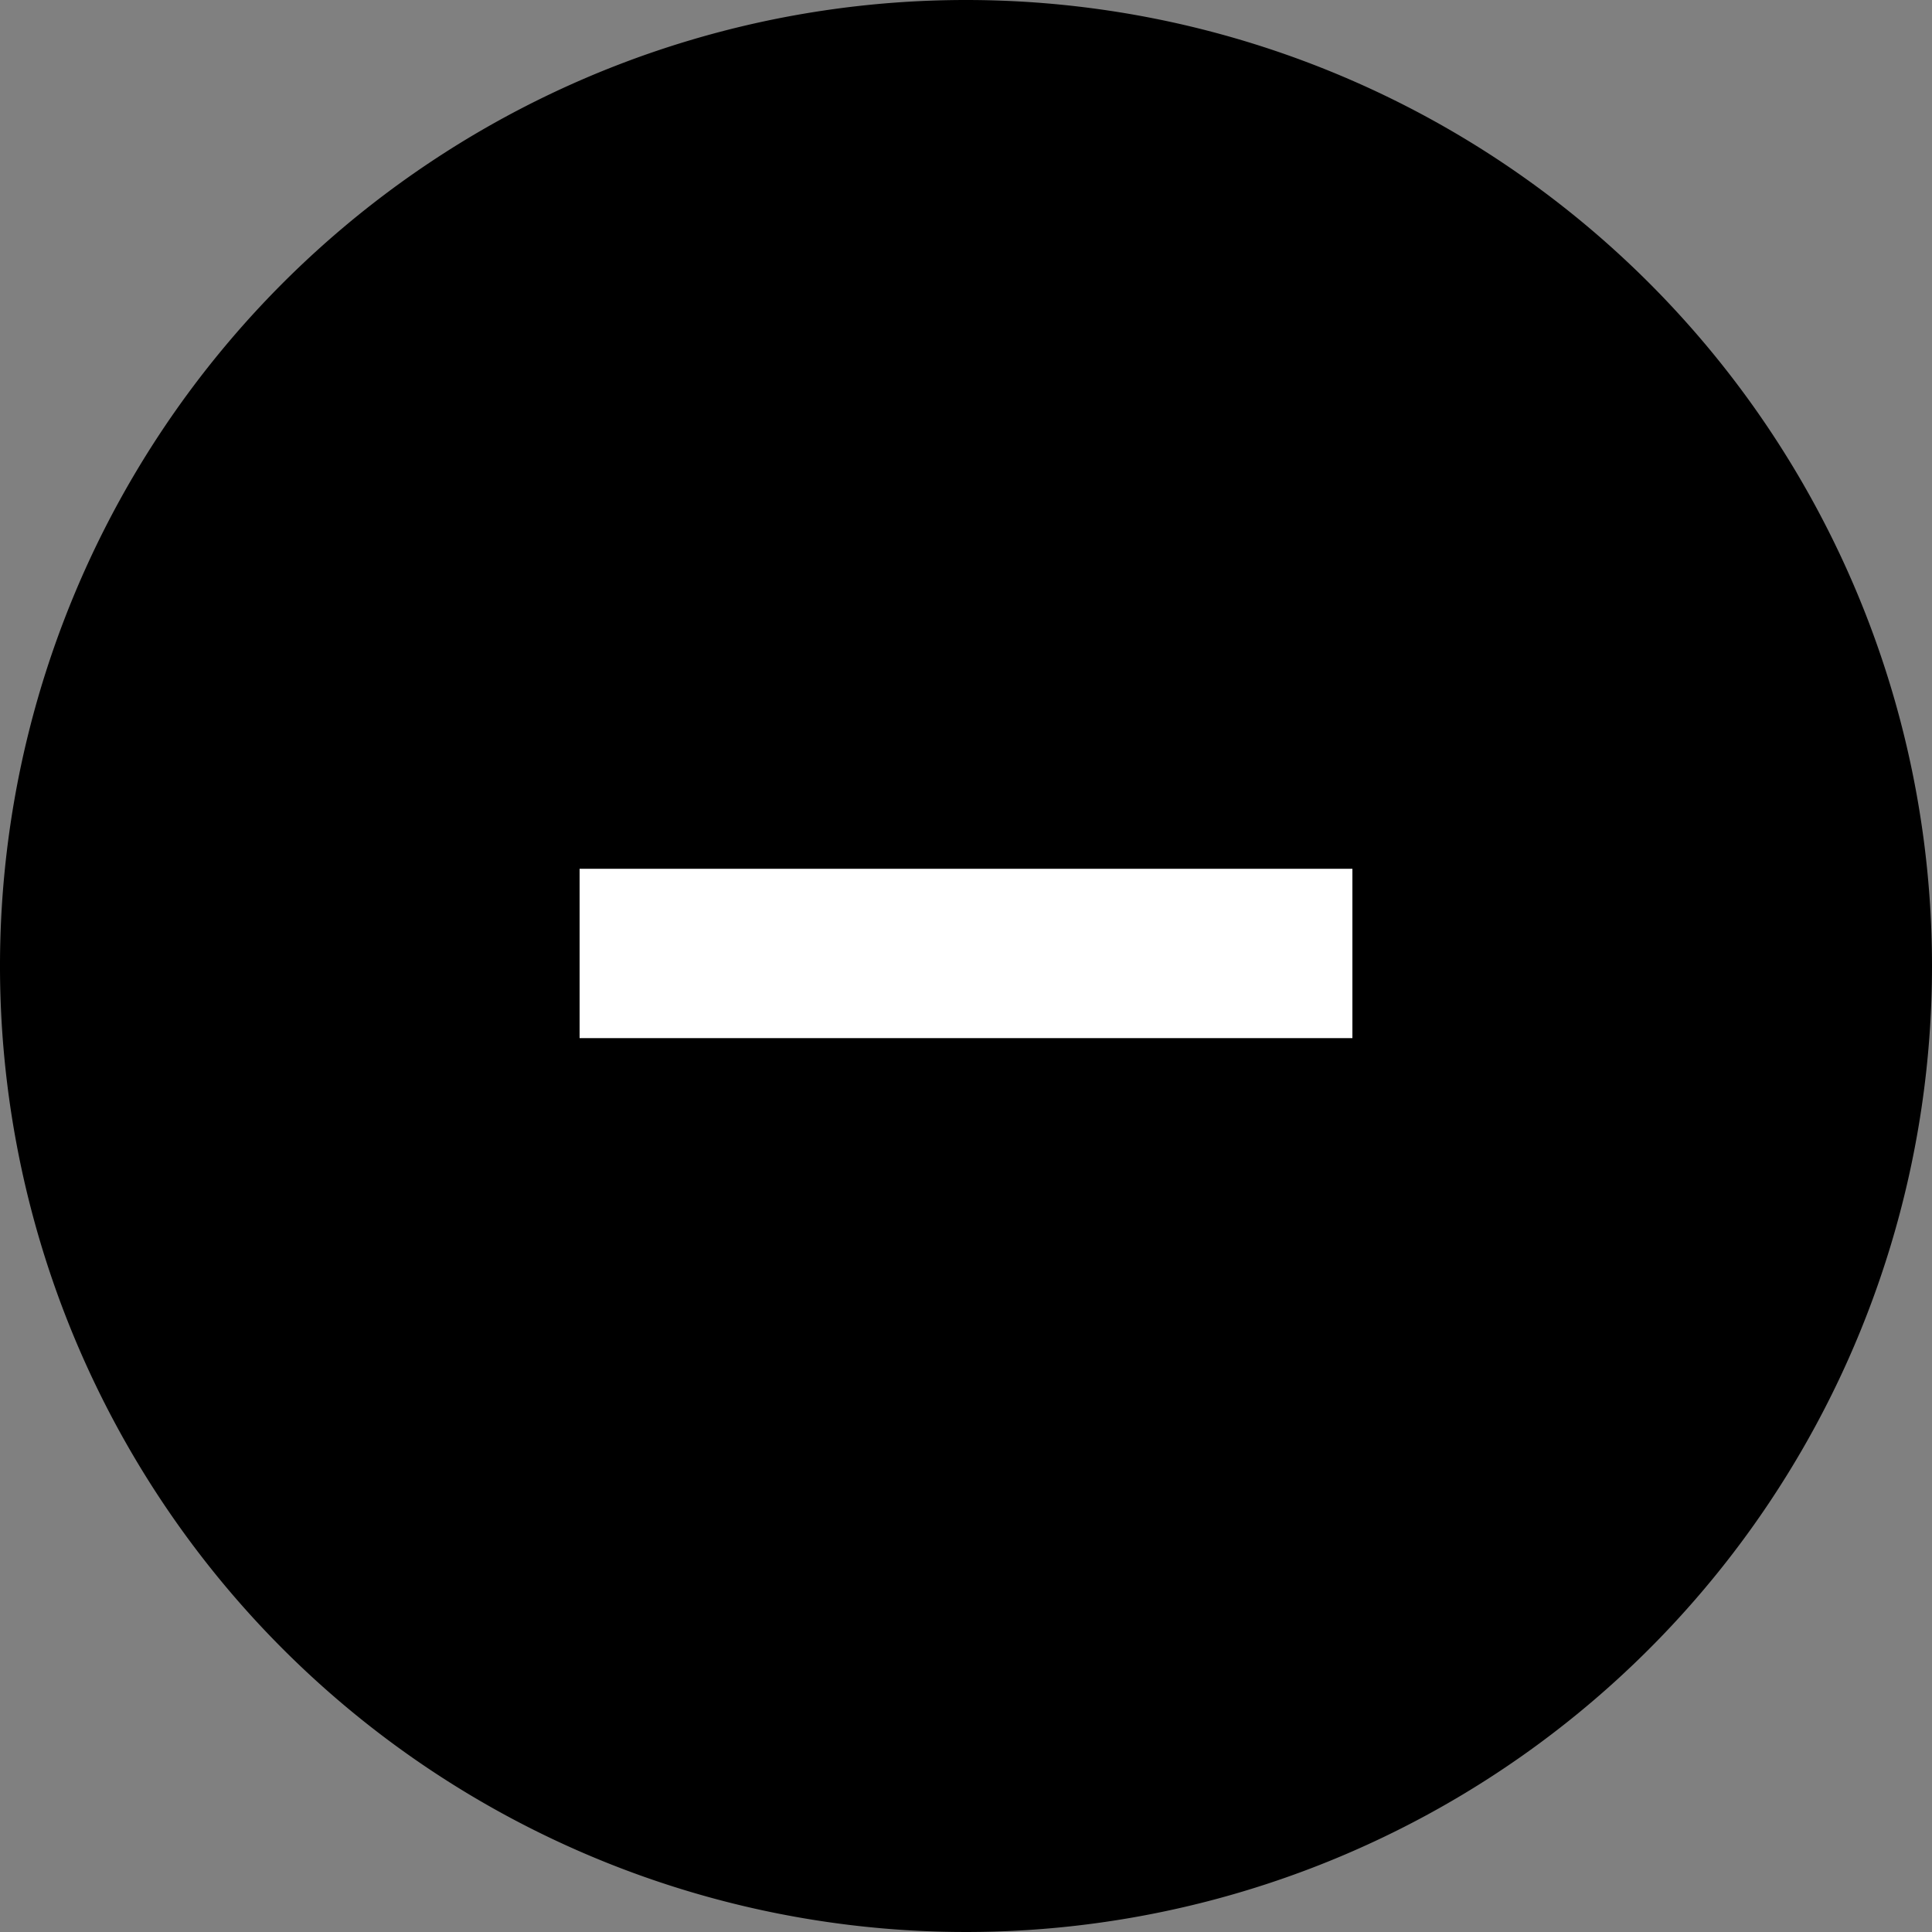 <svg xmlns="http://www.w3.org/2000/svg" viewBox="0 0 30 30"><rect x="0" y="0" width="30" height="30" fill="#808080" stroke="none"/><defs><style>.cls-1{fill:#fff;}</style></defs><g id="Layer_2" data-name="Layer 2"><g id="Layer_1-2" data-name="Layer 1"><path d="M15,0A15,15,0,1,0,30,15,15,15,0,0,0,15,0Z"/><circle cx="15" cy="15" r="14.93"/><path class="cls-1" d="M9,16.12V13.49H21v2.63Z"/></g></g></svg>